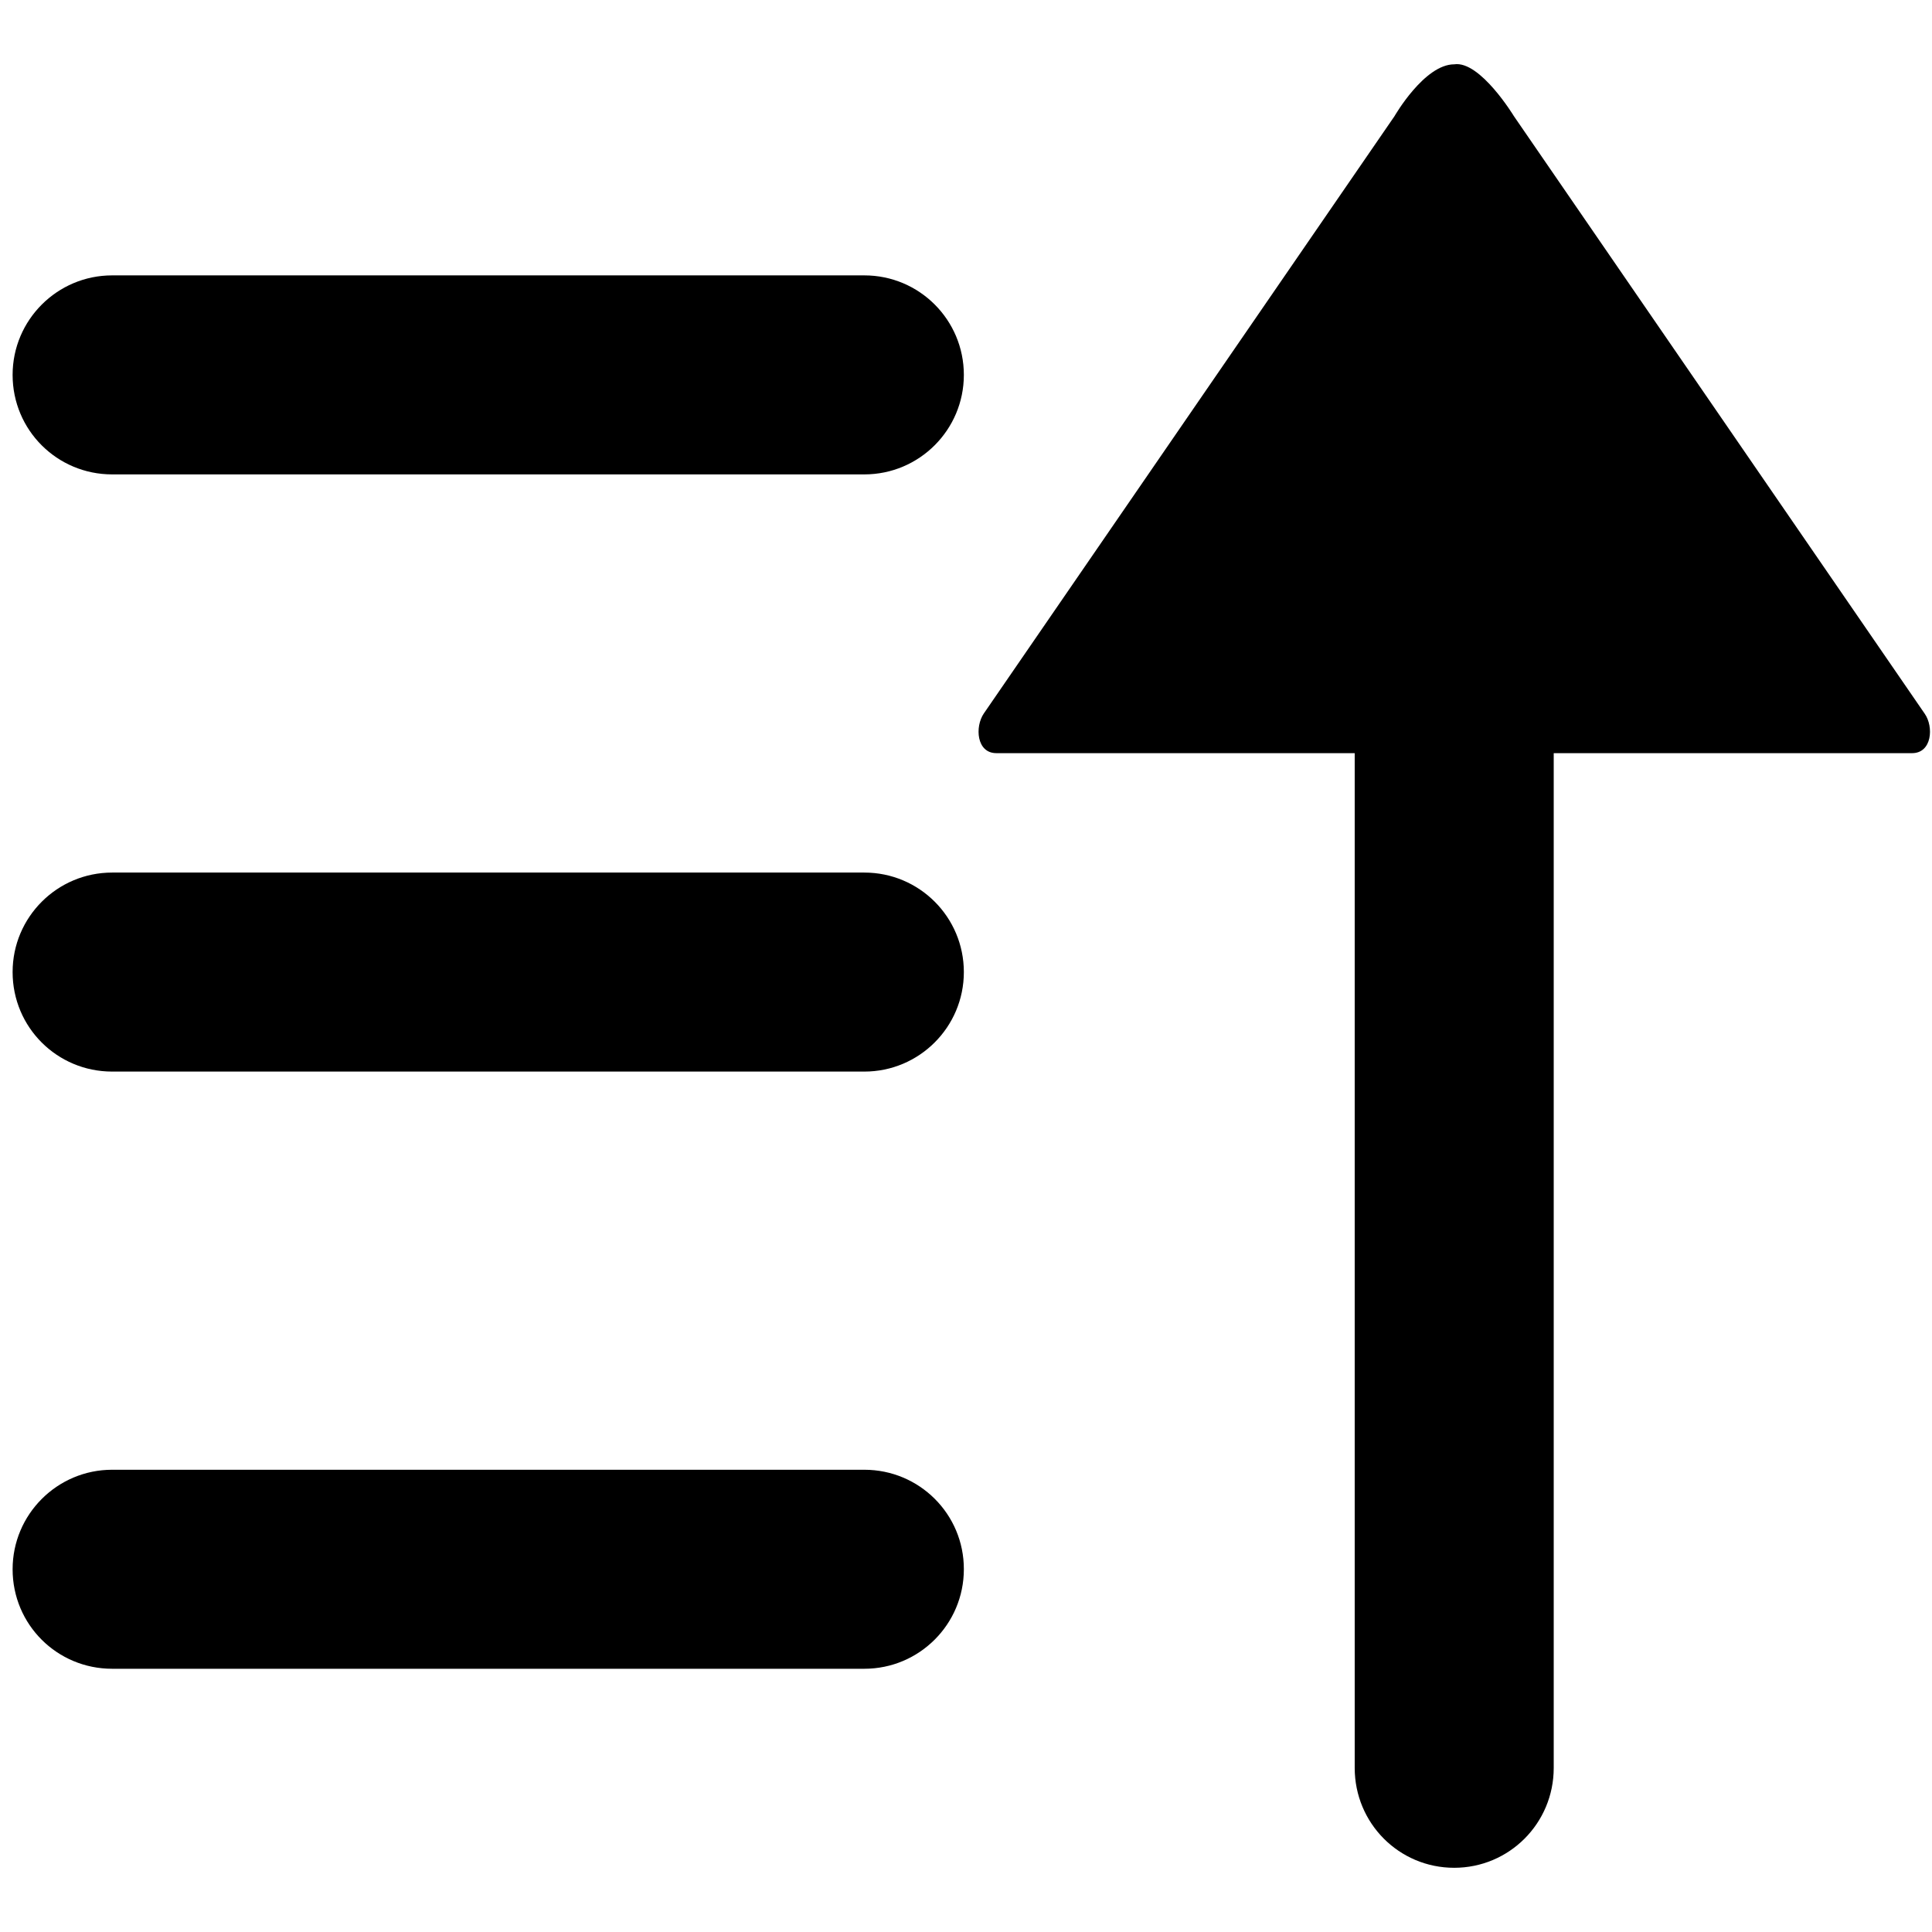 <svg t="1682585186957" class="icon" viewBox="0 0 1024 1024" version="1.1" xmlns="http://www.w3.org/2000/svg" p-id="3825" width="200" height="200"><path d="M458.121 145.959l-398.697 0c-29.056 0-52.741 23.625-52.741 52.741 0 29.309 23.625 52.741 52.741 52.741l398.697 0c29.12 0 52.741-23.625 52.741-52.741s-23.561-52.741-52.741-52.741zM458.121 462.478l-398.697 0c-29.056 0-52.741 23.561-52.741 52.741 0 29.309 23.625 52.741 52.741 52.741l398.697 0c29.12 0 52.741-23.625 52.741-52.741s-23.561-52.741-52.741-52.741zM458.121 778.999l-398.697 0c-29.056 0-52.741 23.625-52.741 52.741 0 29.372 23.625 52.741 52.741 52.741l398.697 0c29.12 0 52.741-23.625 52.741-52.741 0.064-29.182-23.561-52.741-52.741-52.741zM528.085 399.187l189.937 0 0 537.849c0 29.245 23.434 52.932 52.741 52.932 29.12 0 52.741-23.562 52.741-52.932l0-537.849 189.937 0c10.547 0 11.559-13.958 6.695-20.908-72.577-105.549-217.729-316.709-217.729-316.709s-17.939-29.562-31.645-27.477c-15.855 0-31.645 27.477-31.645 27.477s-145.153 211.098-217.667 316.581c-4.801 7.011-3.917 21.034 6.633 21.034z" p-id="3826"></path></svg>